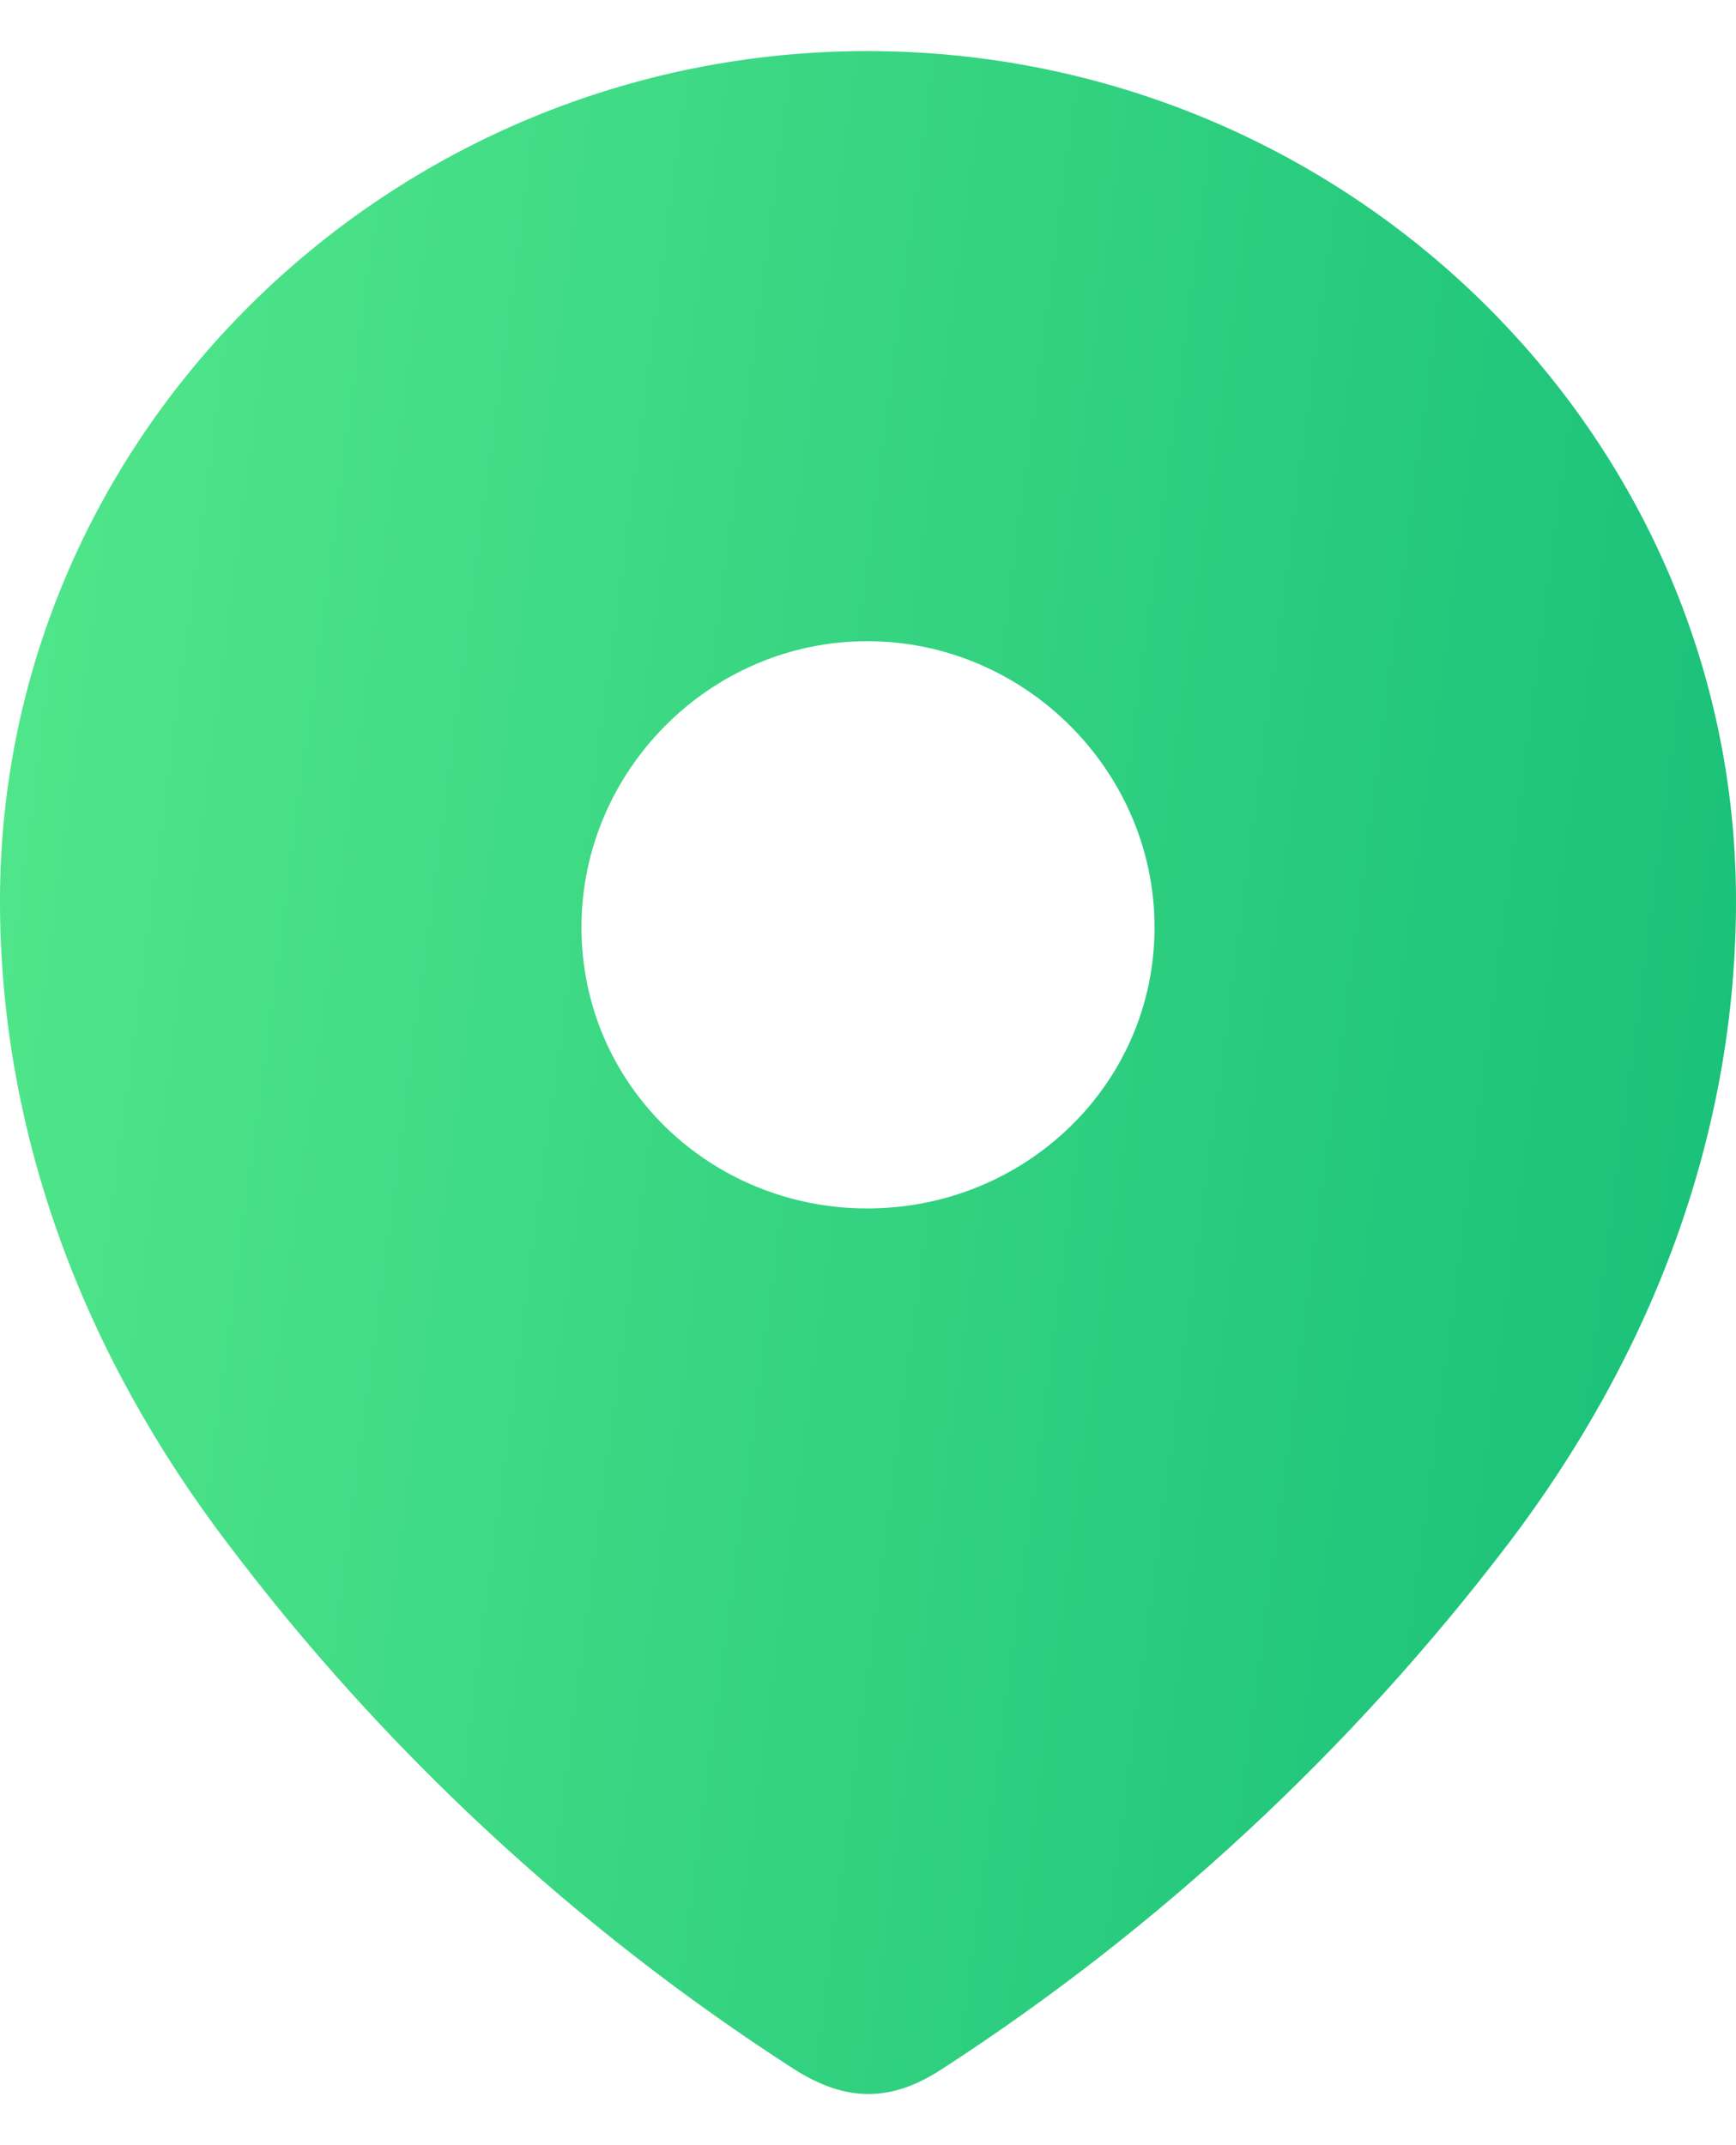 <svg width="17" height="21" viewBox="0 0 17 21" fill="none" xmlns="http://www.w3.org/2000/svg">
<path fill-rule="evenodd" clip-rule="evenodd" d="M0 8.818C0 4.218 3.844 0.5 8.493 0.5C13.156 0.5 17 4.218 17 8.818C17 11.136 16.157 13.288 14.77 15.112C13.239 17.123 11.352 18.877 9.229 20.252C8.743 20.57 8.304 20.594 7.77 20.252C5.635 18.877 3.748 17.123 2.231 15.112C0.842 13.288 0 11.136 0 8.818ZM5.694 9.077C5.694 10.618 6.952 11.83 8.493 11.83C10.036 11.83 11.306 10.618 11.306 9.077C11.306 7.548 10.036 6.277 8.493 6.277C6.952 6.277 5.694 7.548 5.694 9.077Z" fill="url(#paint0_linear_601_21961)"/>
<defs>
<linearGradient id="paint0_linear_601_21961" x1="-2.41069e-08" y1="-0.728" x2="19.753" y2="1.873" gradientUnits="userSpaceOnUse">
<stop stop-color="#53E88B"/>
<stop offset="1" stop-color="#15BE77"/>
</linearGradient>
</defs>
</svg>
